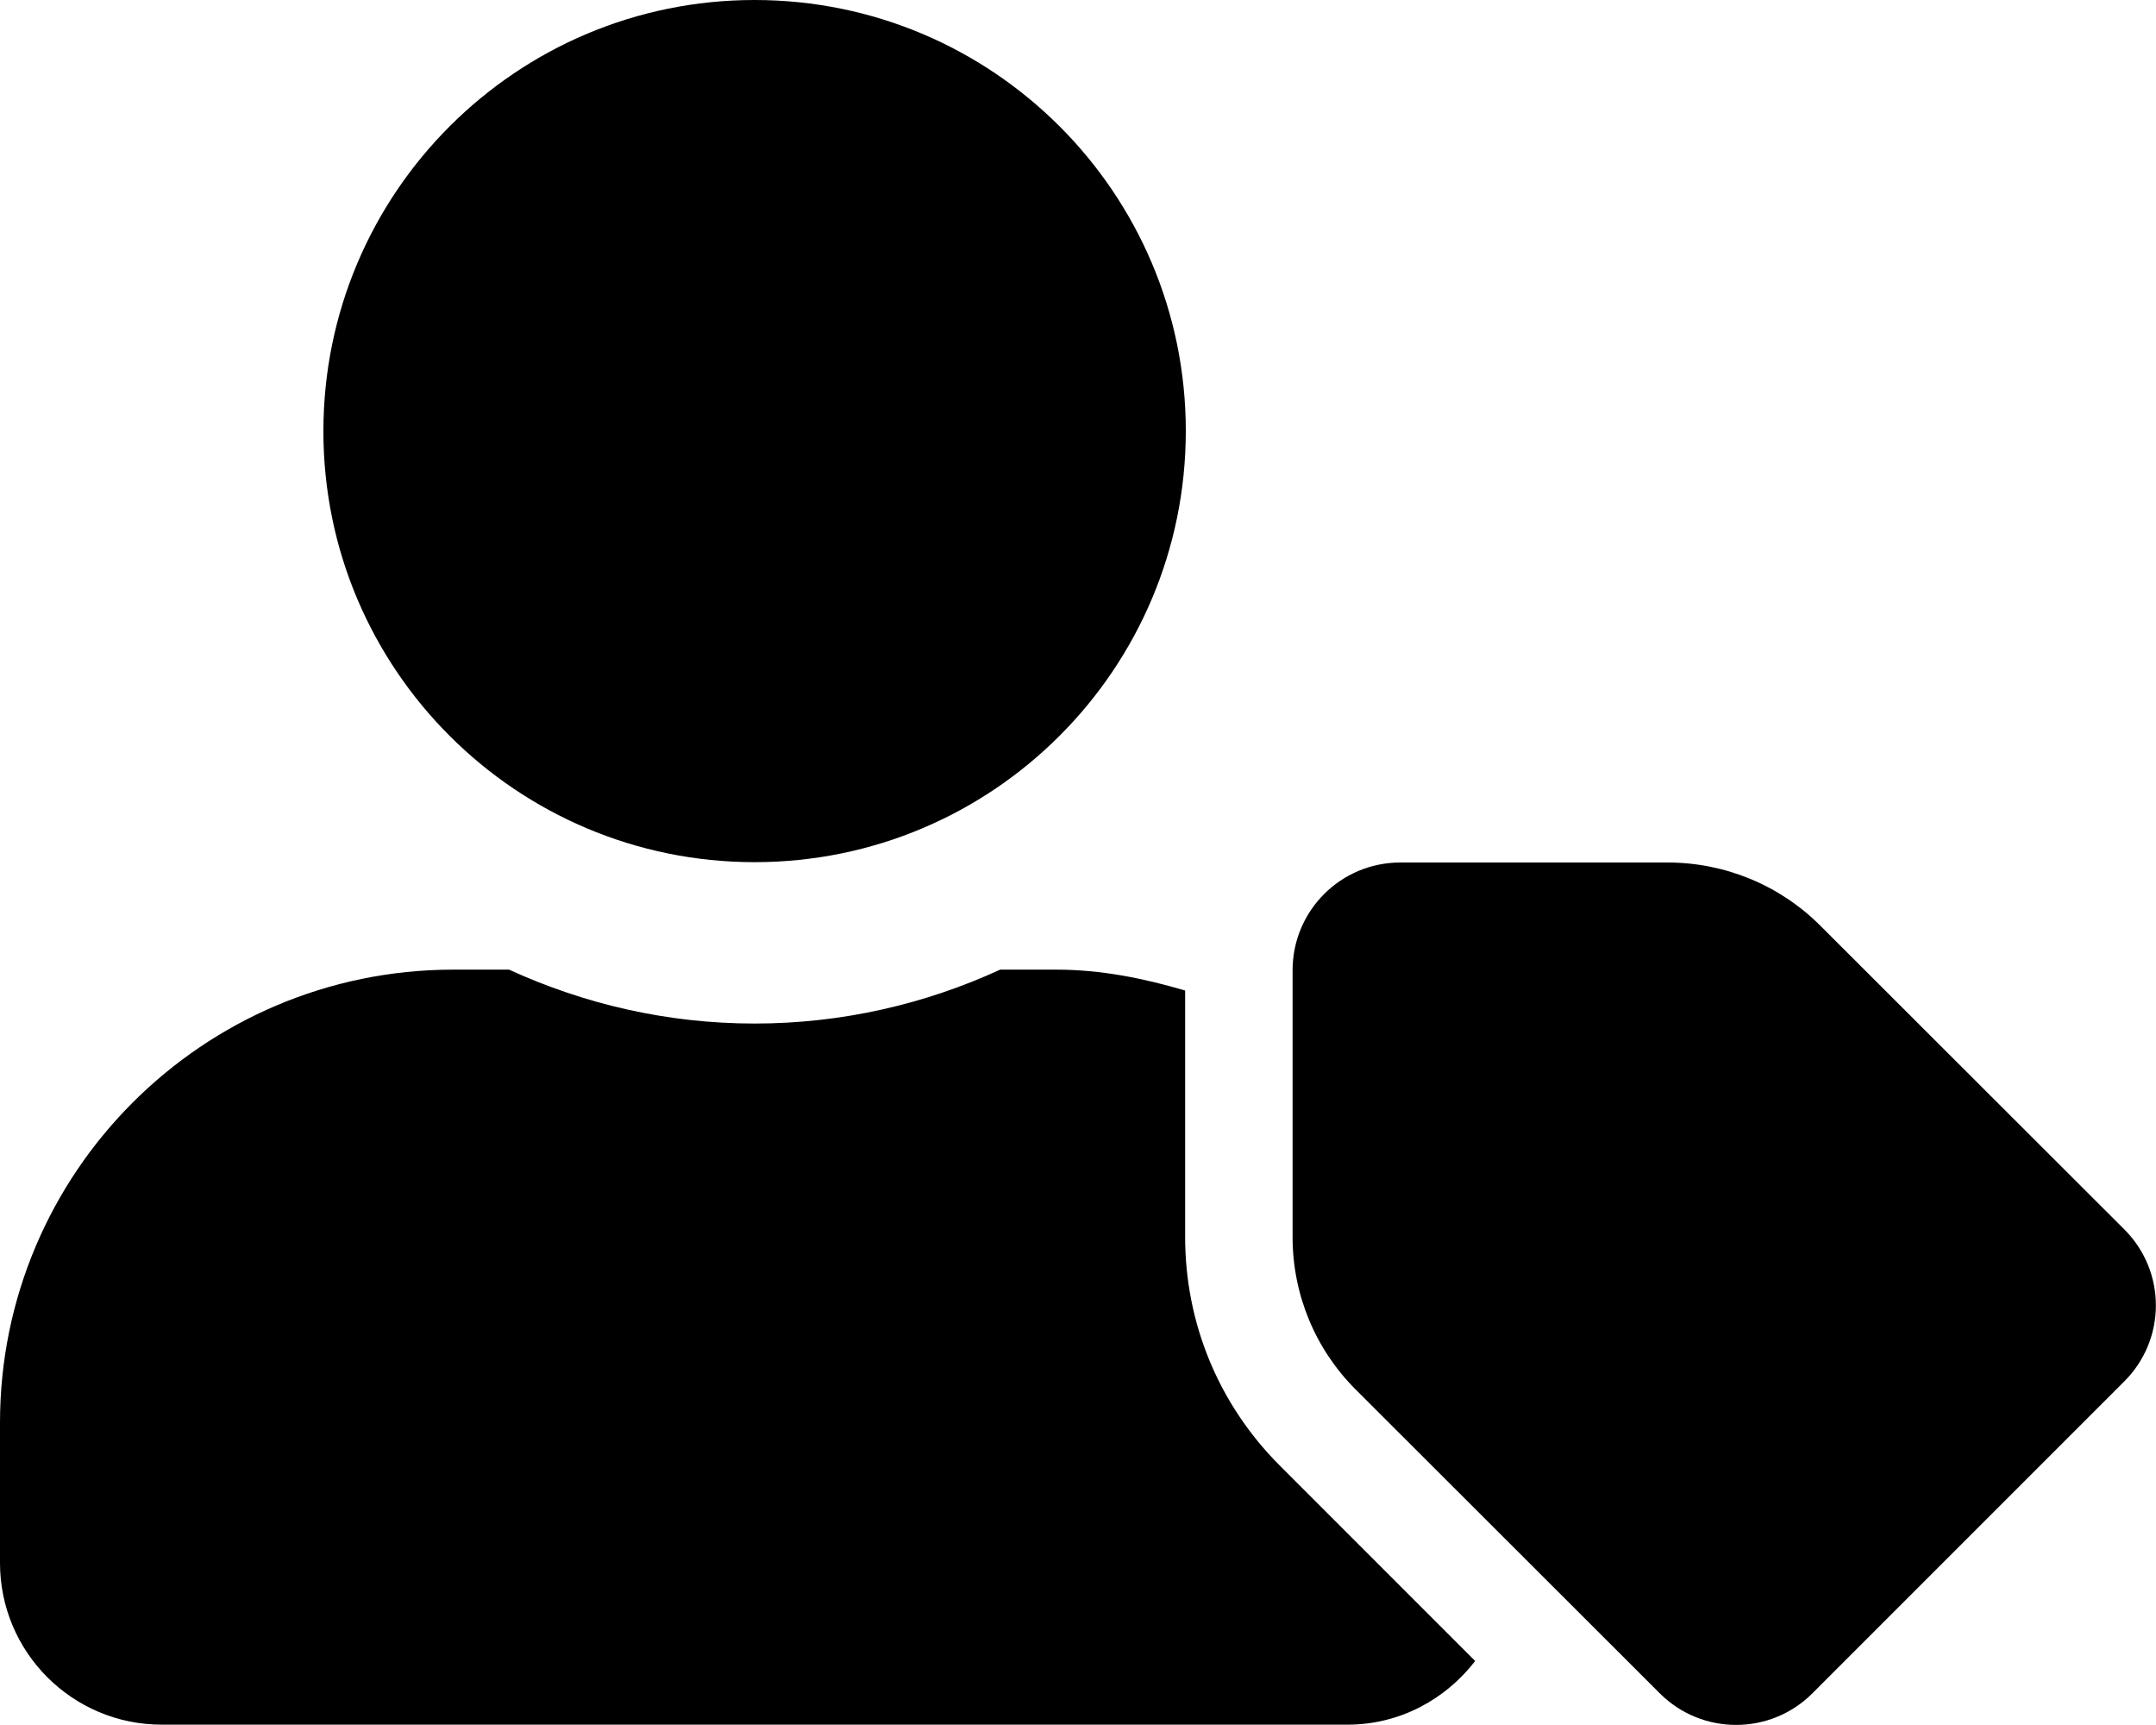 <?xml version="1.0" encoding="utf-8"?>
<!-- Generator: Adobe Illustrator 26.0.2, SVG Export Plug-In . SVG Version: 6.00 Build 0)  -->
<svg version="1.1" id="Capa_1" focusable="false" xmlns="http://www.w3.org/2000/svg" xmlns:xlink="http://www.w3.org/1999/xlink"
	 x="0px" y="0px" viewBox="0 0 640 512" style="enable-background:new 0 0 640 512;" xml:space="preserve">


<path d="M224,255.9c70.7,0,128-57.3,128-128C352,57.3,294.7,0,224,0S96,57.3,96,128C96,198.6,153.3,255.9,224,255.9
	L224,255.9z M351.8,367.1V294c-12.2-3.6-24.9-6.2-38.2-6.2h-16.7c-22.2,10.2-46.9,16-72.9,16s-50.6-5.8-72.9-16h-16.7
	C60.2,287.9,0,348.1,0,422.3v41.6c0,26.5,21.5,48,48,48h352c15.5,0,29.1-7.5,37.9-18.9l-58-58C361.8,416.9,351.8,392.8,351.8,367.1
	L351.8,367.1z"/>

<path d="M630.6,364.9l-90.3-90.2c-12-12-28.3-18.7-45.3-18.7h-79.3c-17.7,0-32,14.3-32,32v79.2c0,17,6.7,33.2,18.7,45.2
	l90.3,90.2c12.5,12.5,32.8,12.5,45.3,0l92.5-92.5C643.1,397.6,643.1,377.4,630.6,364.9L630.6,364.9z"/>

<circle class="st0" cx="447.8" cy="319.9" r="24"/>
</svg>

